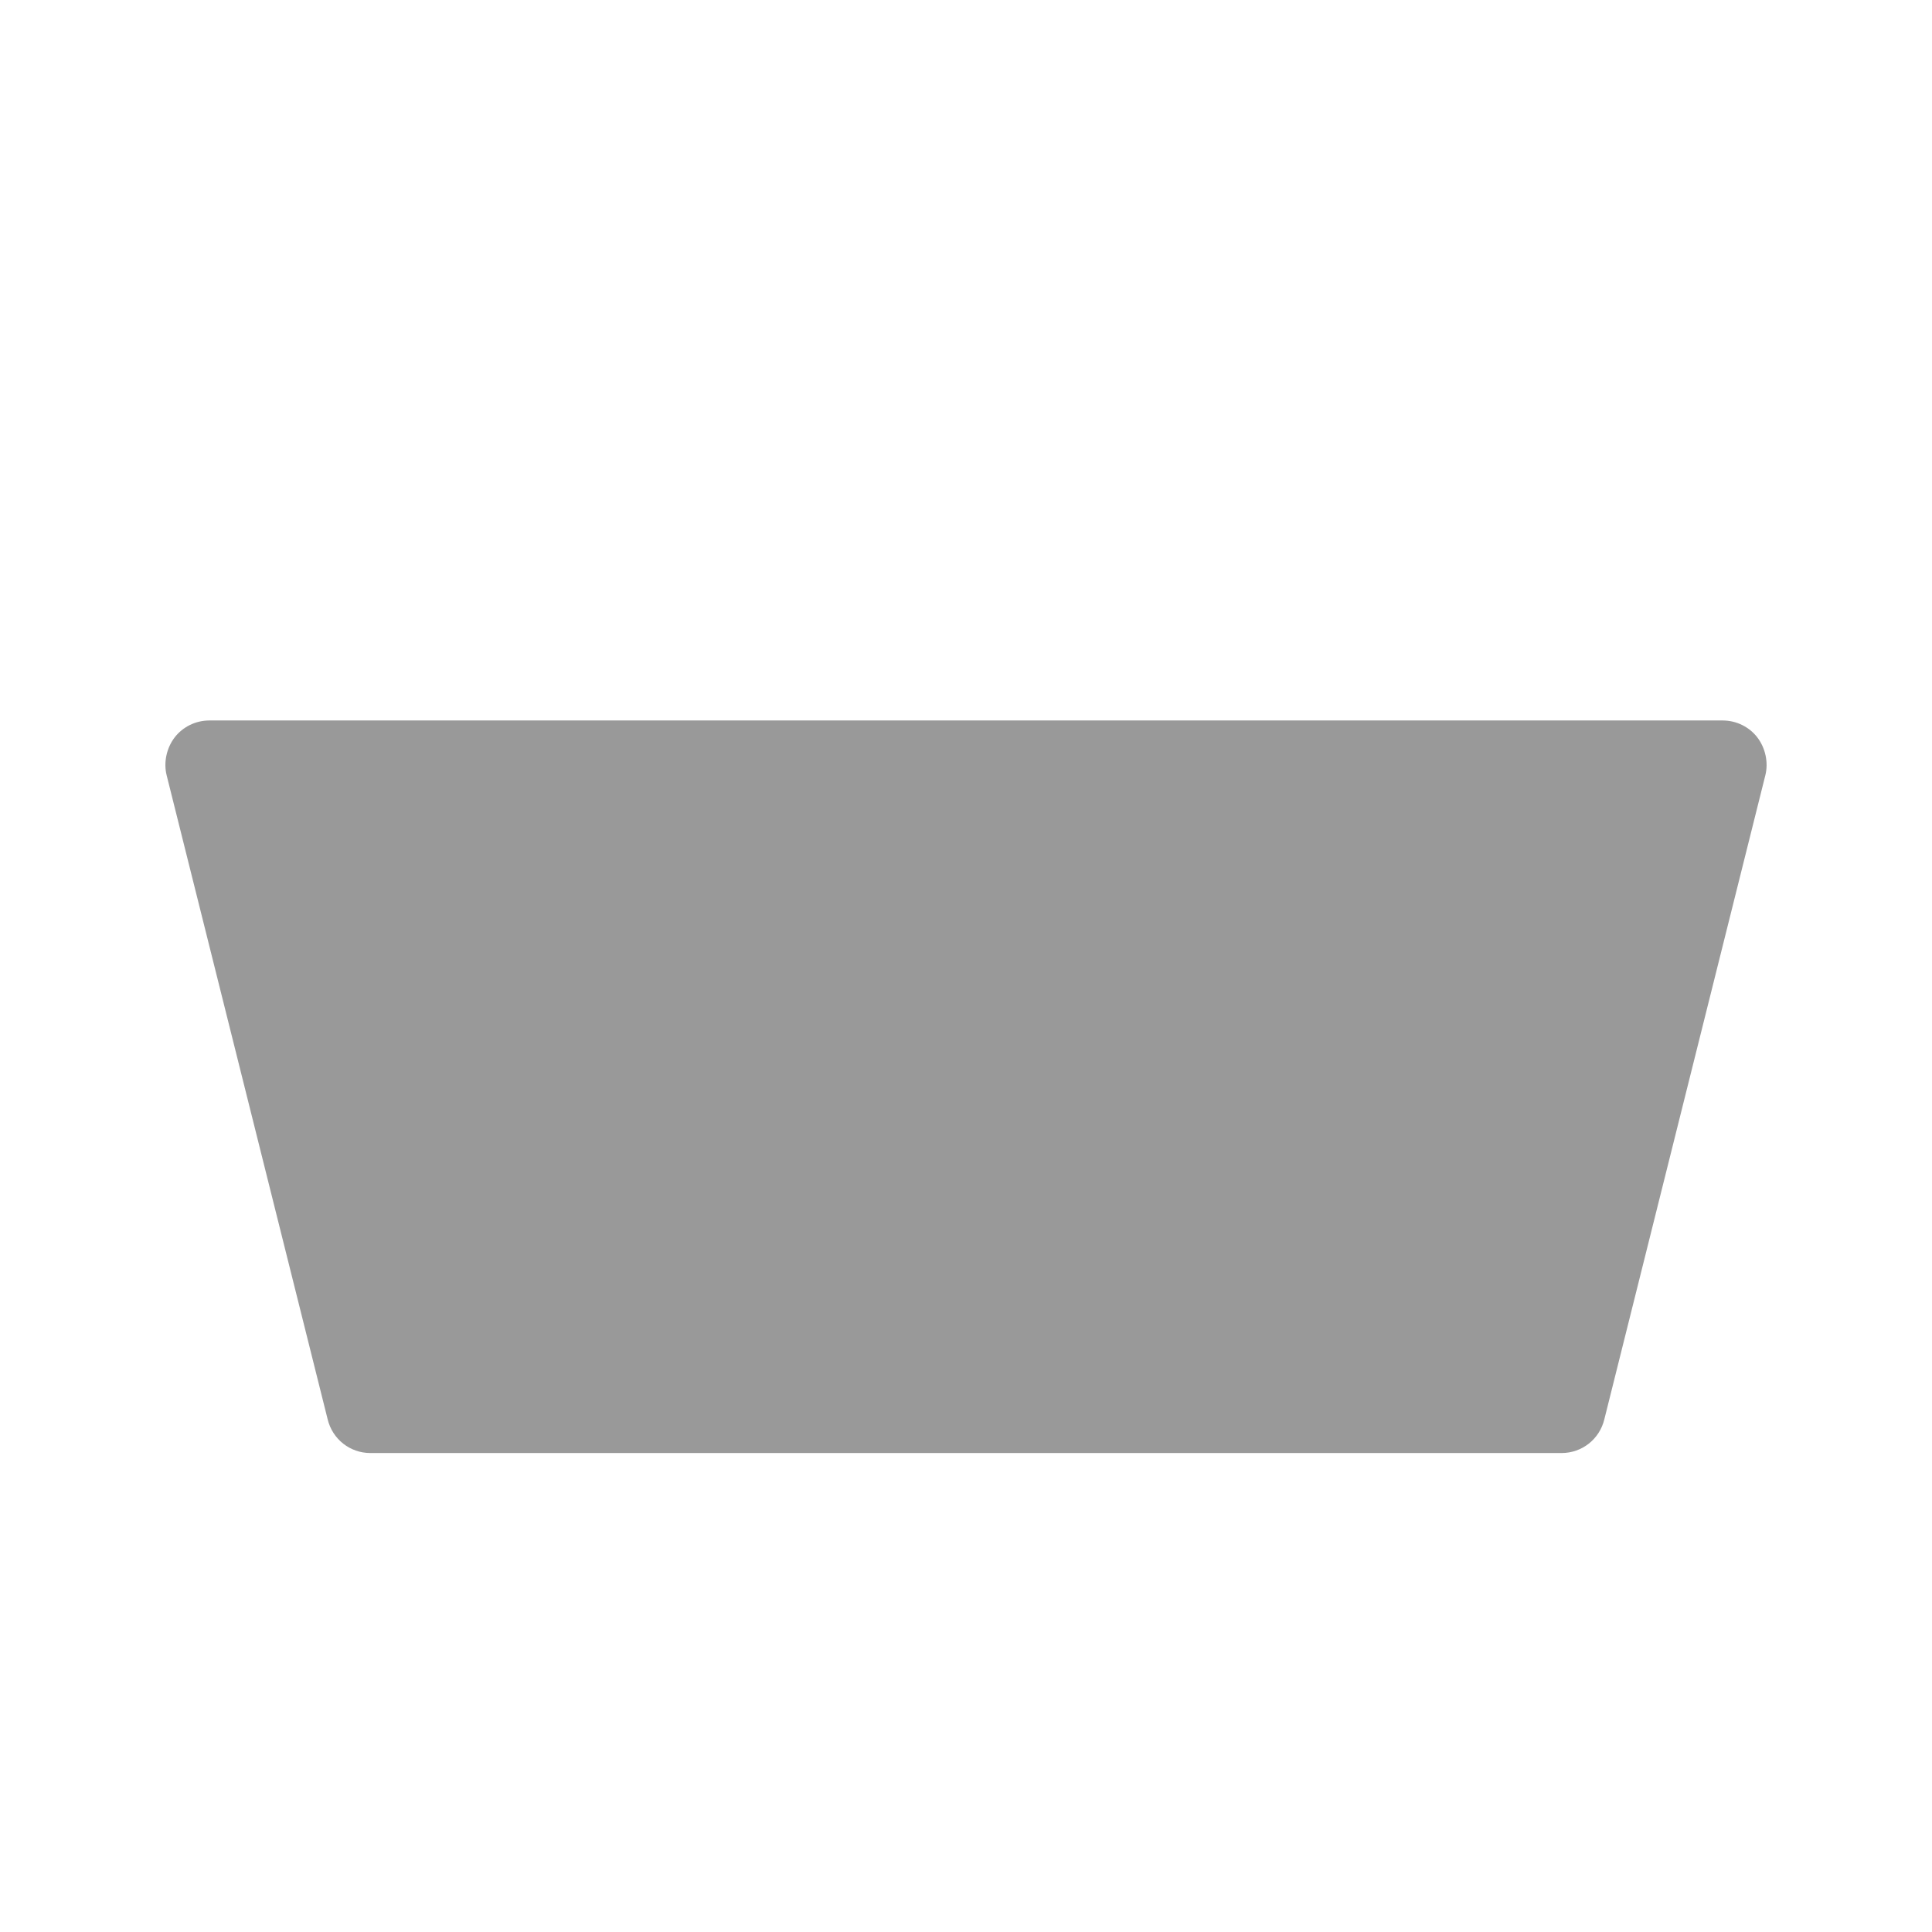 <?xml version="1.0" encoding="UTF-8"?>
<svg id="HF" xmlns="http://www.w3.org/2000/svg" viewBox="0 0 24 24">
  <path d="M21.83,9.16c-.1-.13-.26-.21-.43-.21H2.6c-.17,0-.33.08-.43.21-.1.13-.14.31-.1.47l2,8c.06.25.28.42.53.42h14.8c.25,0,.47-.17.53-.42l2-8c.04-.16,0-.34-.1-.47Z" style="fill: #999;"/>
</svg>